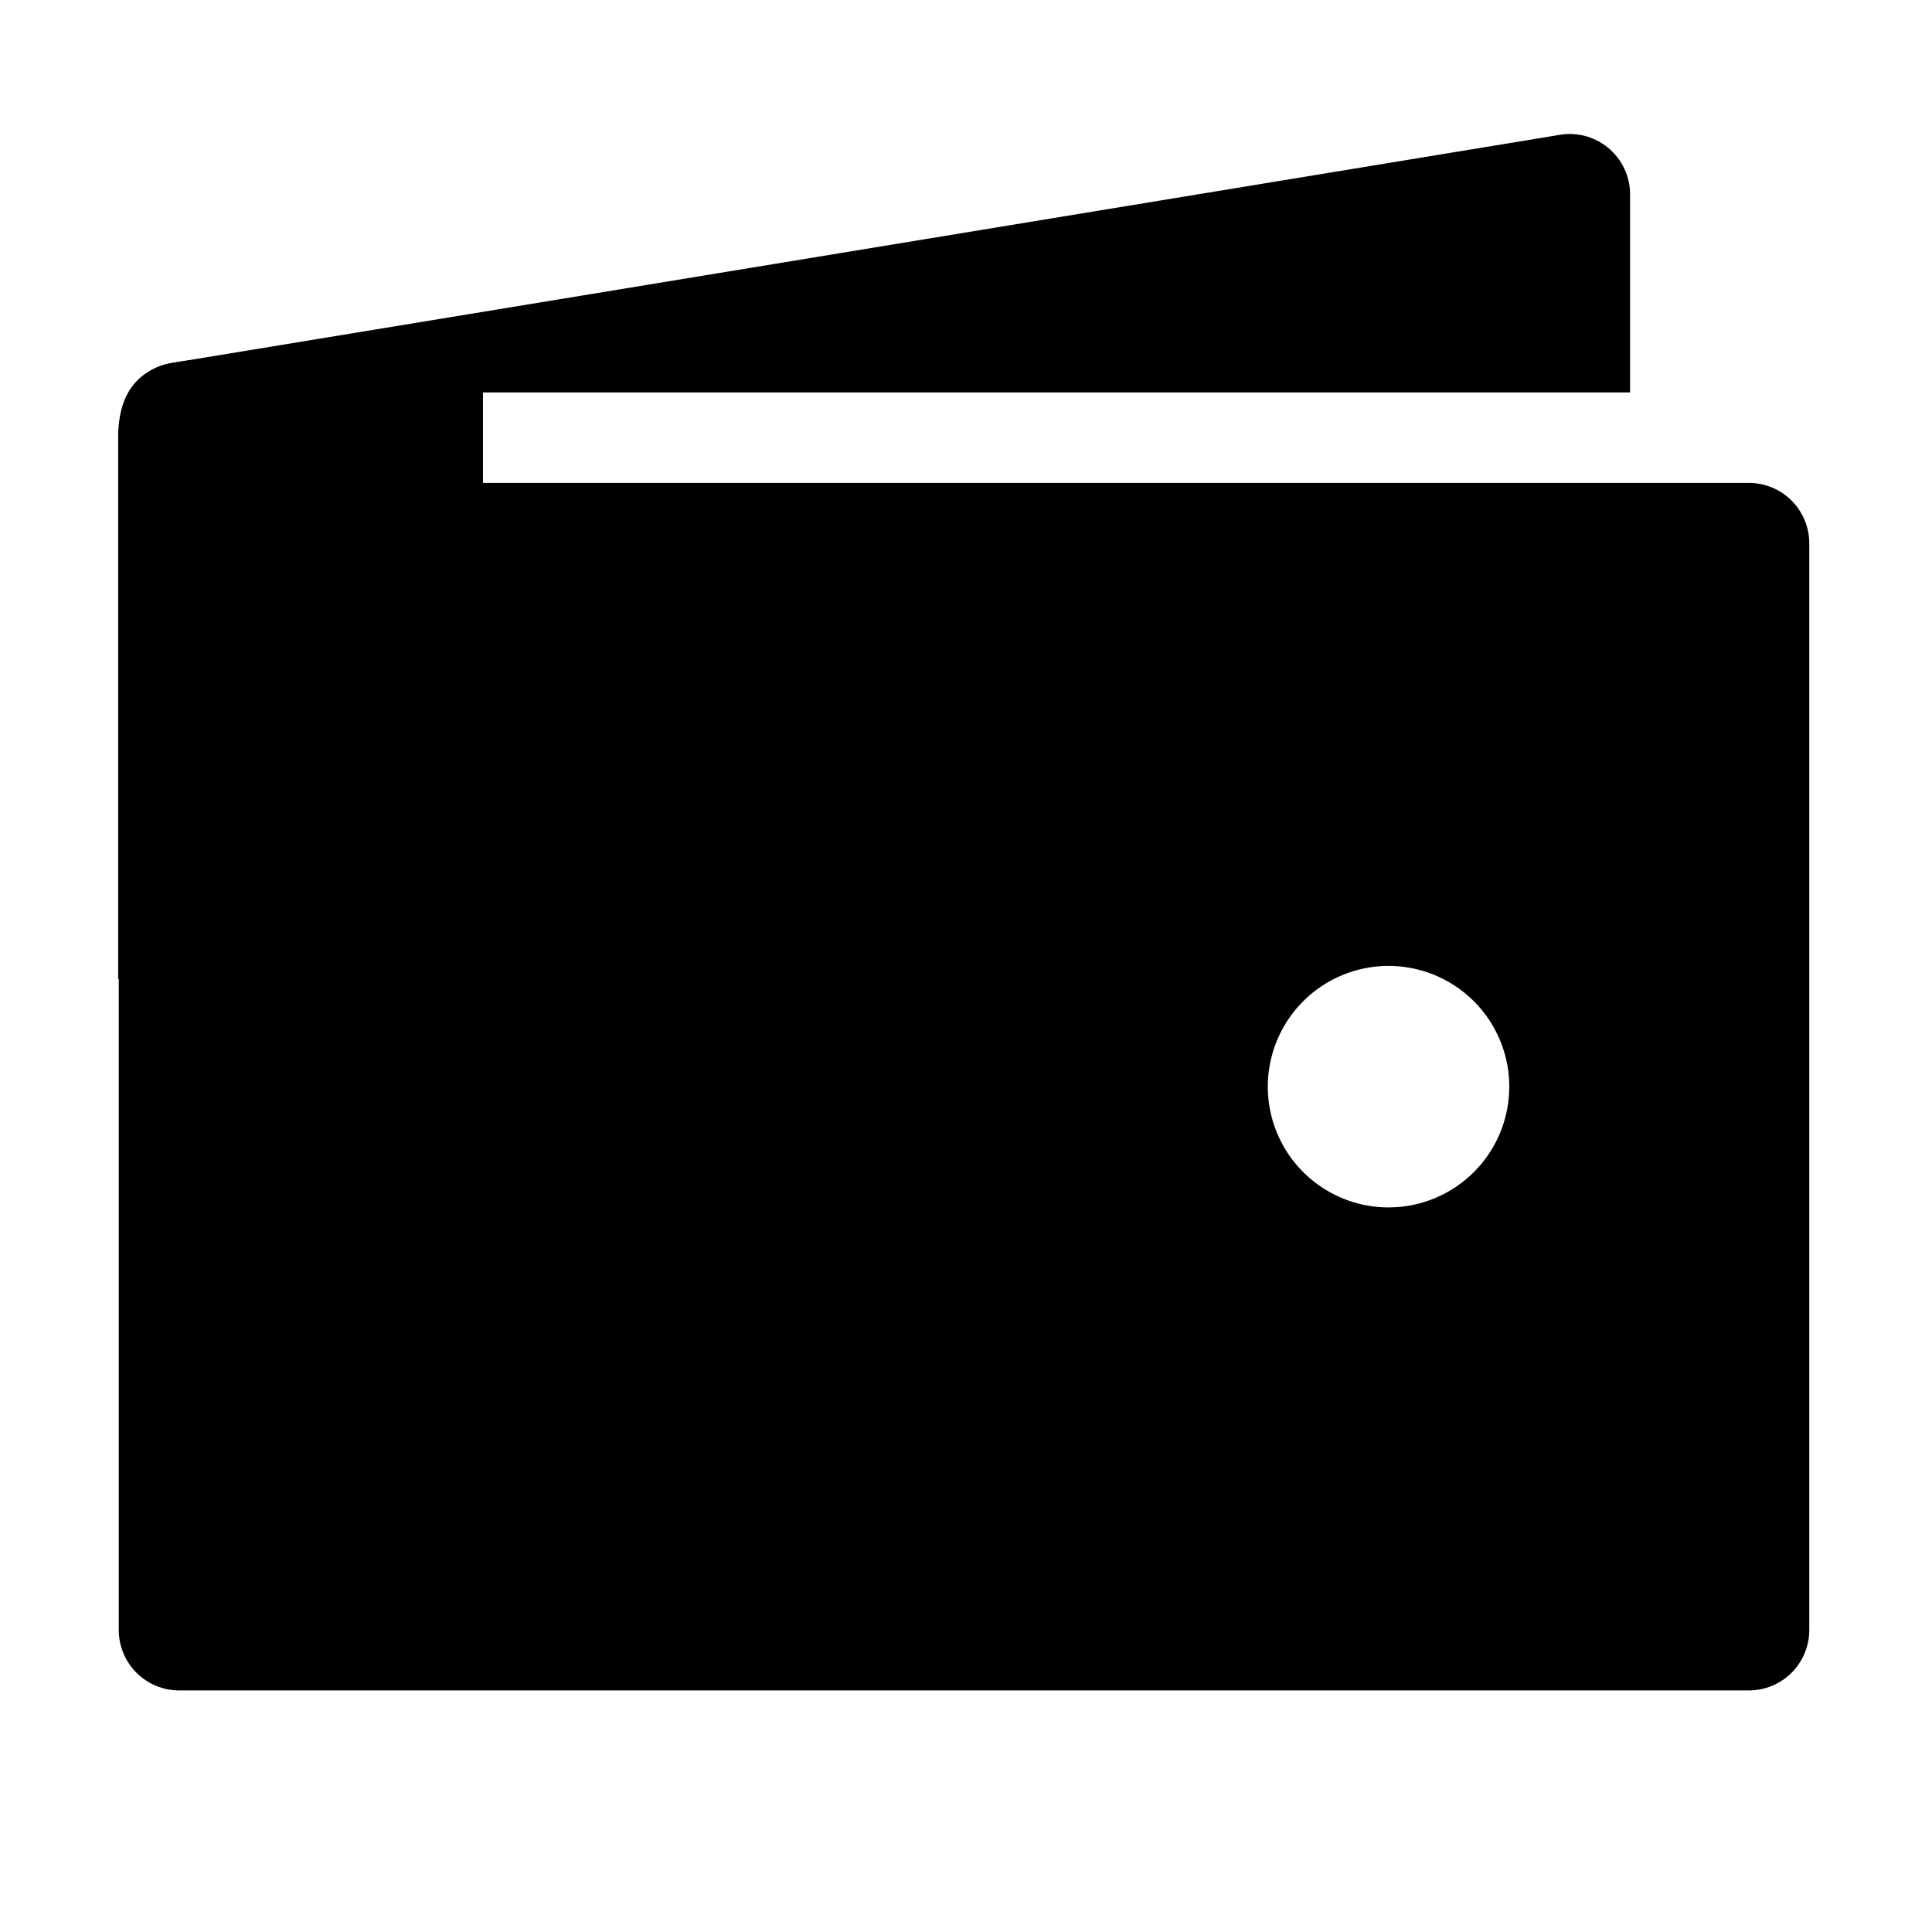 <svg width="128" height="128" viewBox="0 0 128 128" fill="none" xmlns="http://www.w3.org/2000/svg">
<path d="M11.872 25.998H107.997V12.878C107.997 12.286 107.866 11.701 107.612 11.166C107.359 10.631 106.991 10.159 106.533 9.784C106.075 9.409 105.54 9.14 104.965 8.996C104.391 8.853 103.792 8.839 103.212 8.955L11.212 24.075C10.527 24.212 9.889 24.525 9.363 24.984C8.837 25.443 8.44 26.032 8.212 26.693C9.377 26.232 10.619 25.996 11.872 25.998V25.998Z" fill="black"/>
<path d="M115.869 31.994H11.869C10.808 31.994 9.791 32.416 9.041 33.166C8.291 33.916 7.869 34.934 7.869 35.995V107.995C7.869 109.055 8.291 110.073 9.041 110.823C9.791 111.573 10.808 111.995 11.869 111.995H115.869C116.93 111.995 117.947 111.573 118.698 110.823C119.448 110.073 119.869 109.055 119.869 107.995V35.995C119.869 34.934 119.448 33.916 118.698 33.166C117.947 32.416 116.93 31.994 115.869 31.994ZM91.994 79.995C90.412 79.995 88.865 79.525 87.55 78.646C86.234 77.767 85.209 76.518 84.603 75.056C83.998 73.594 83.839 71.986 84.148 70.434C84.457 68.882 85.219 67.457 86.337 66.338C87.456 65.219 88.882 64.457 90.433 64.148C91.985 63.84 93.594 63.998 95.056 64.603C96.517 65.209 97.767 66.234 98.646 67.55C99.525 68.865 99.994 70.412 99.994 71.995C99.994 74.116 99.151 76.151 97.651 77.651C96.151 79.152 94.116 79.995 91.994 79.995Z" fill="black"/>
<path d="M7.828 64.88V29C7.828 25.917 9.258 24.379 11.684 23.999C20.485 22.617 38.833 21.874 38.833 21.874C38.833 21.874 36.75 25.875 31.999 25.875V32.001C36.625 32.001 39.833 37.876 39.833 37.876L21.205 59.004L7.828 64.88Z" fill="black"/>
</svg>
